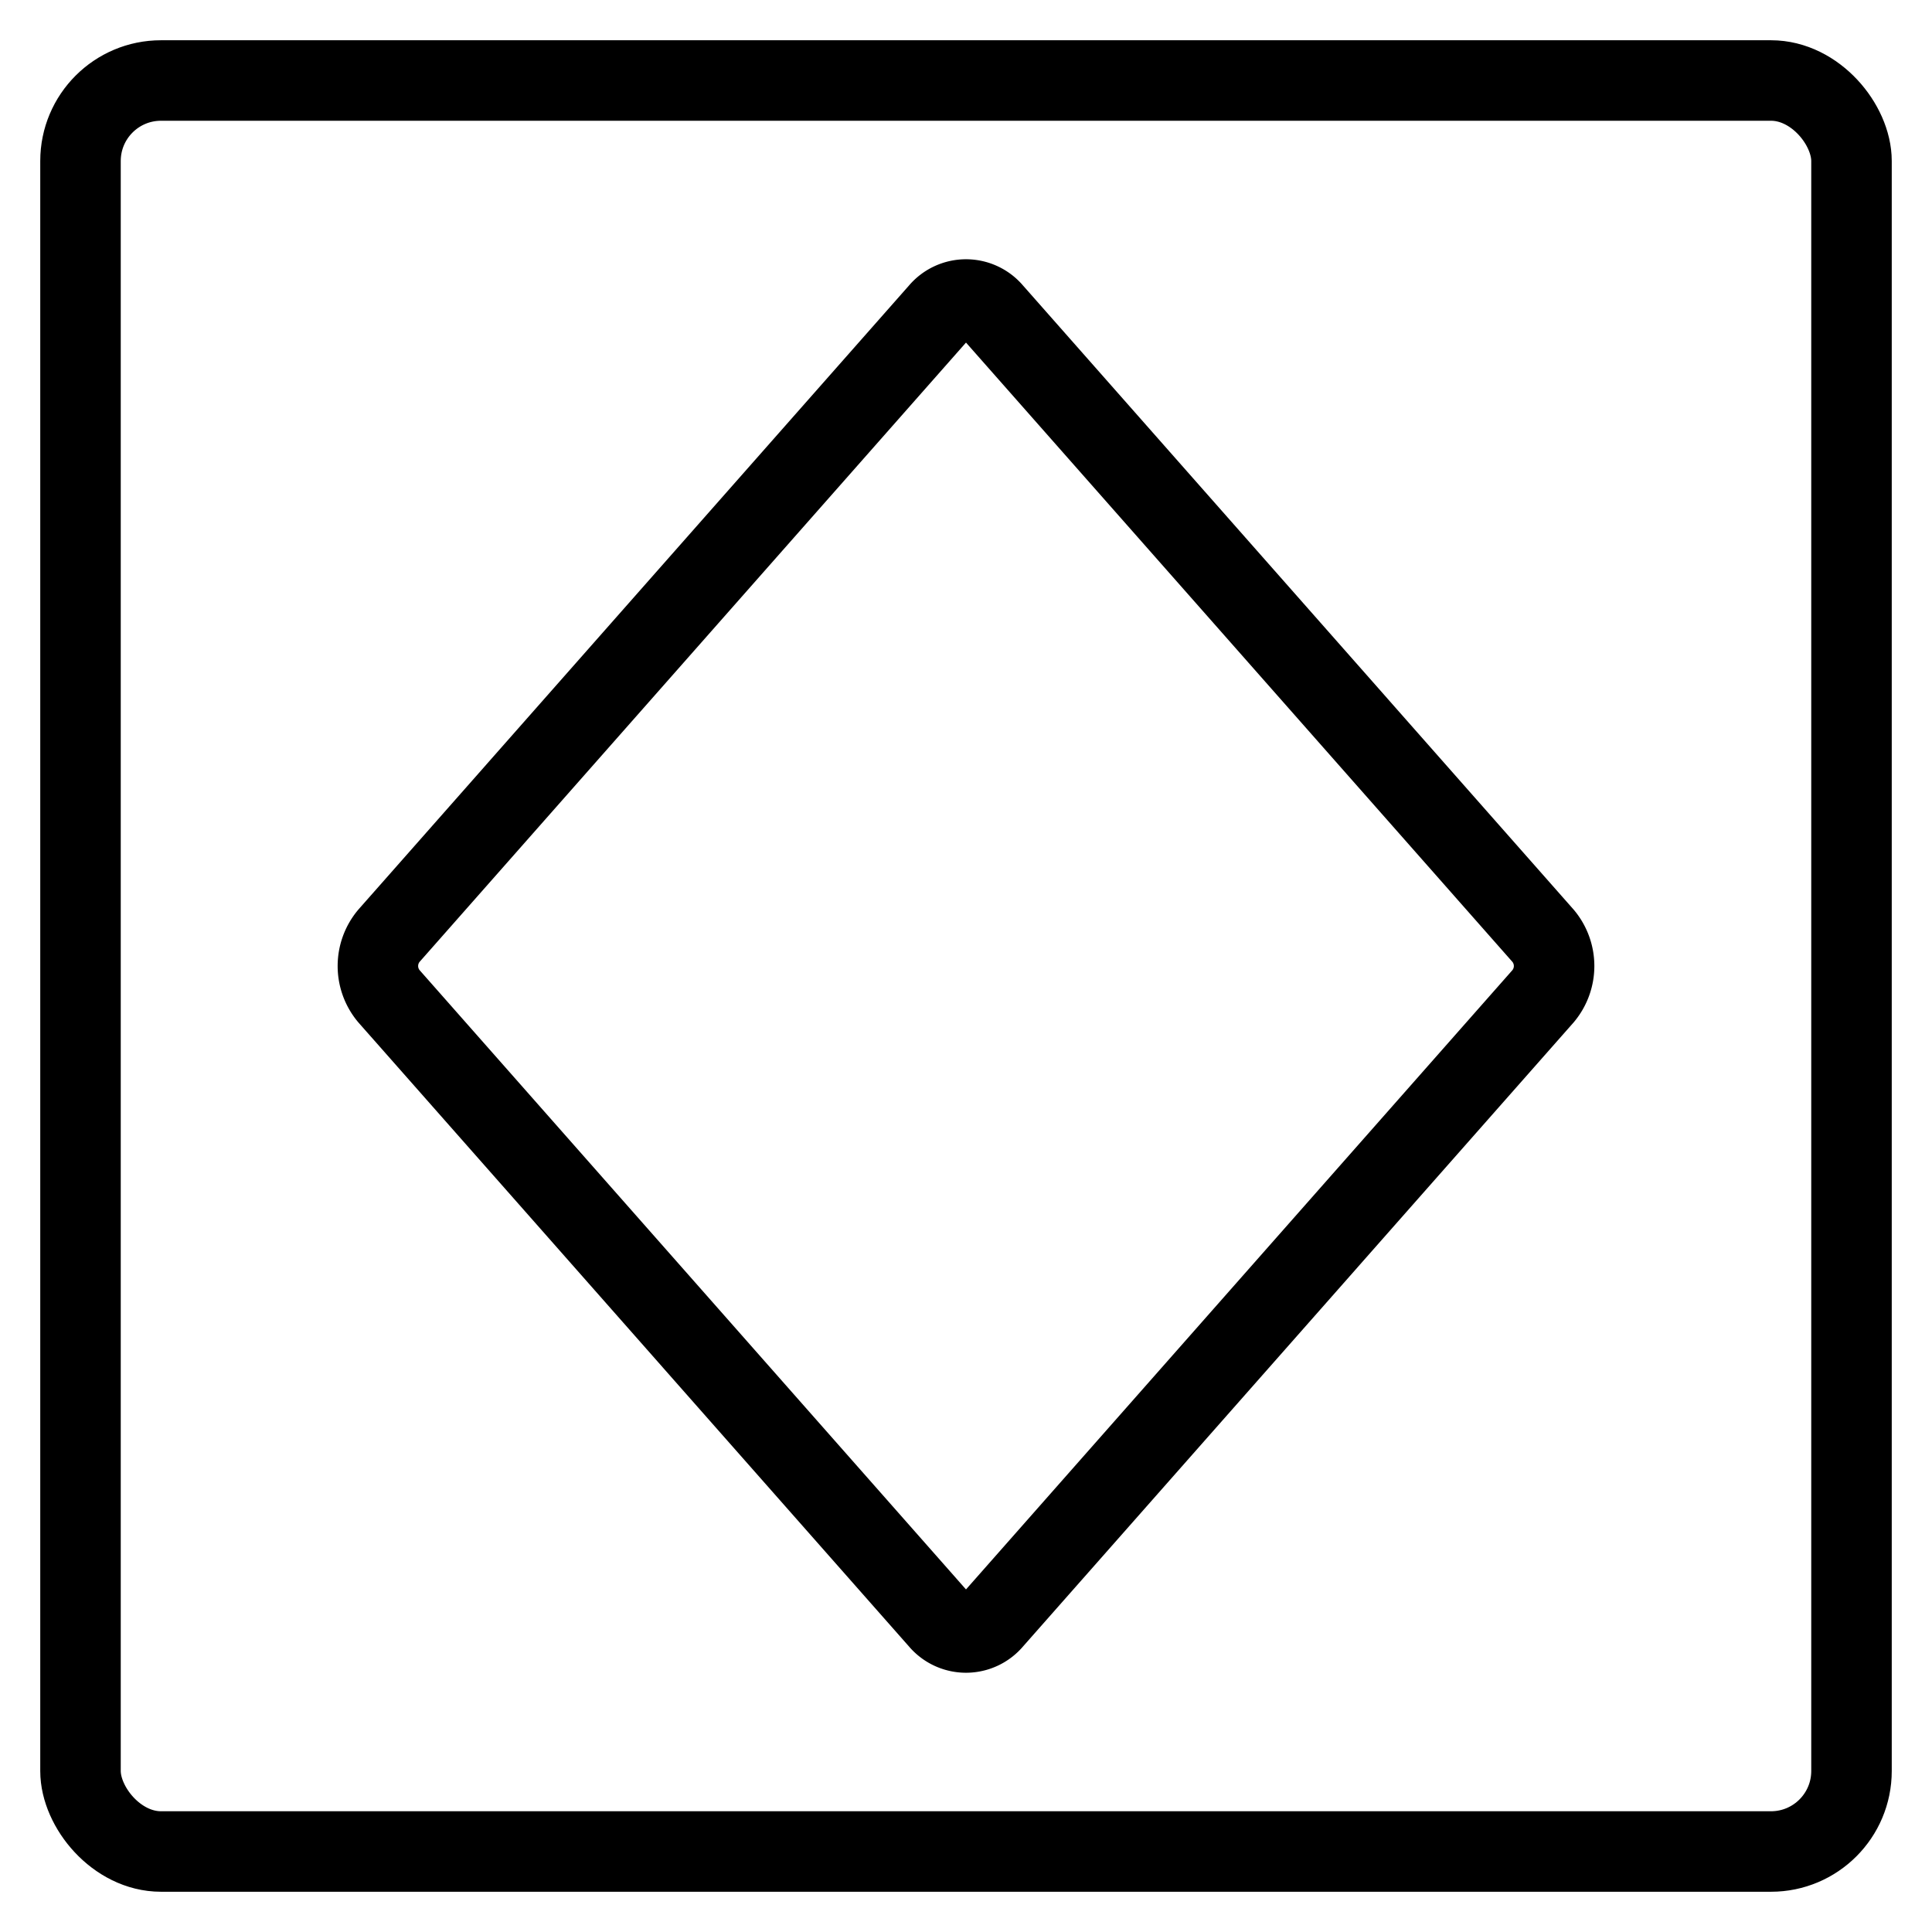 <svg xmlns="http://www.w3.org/2000/svg" viewBox="0 0 24 24"><defs><style>.a{fill:none;stroke:#000;stroke-linecap:round;stroke-linejoin:round;}</style></defs><title>mask-diamond</title><rect class="a" x="1" y="1" width="22" height="22" rx="1" ry="1"/><path class="a" d="M12.331,3.875a.432.432,0,0,0-.662,0l-6.838,7.75a.583.583,0,0,0,0,.75l6.838,7.75a.432.432,0,0,0,.662,0l6.838-7.75a.583.583,0,0,0,0-.75Z"/></svg>